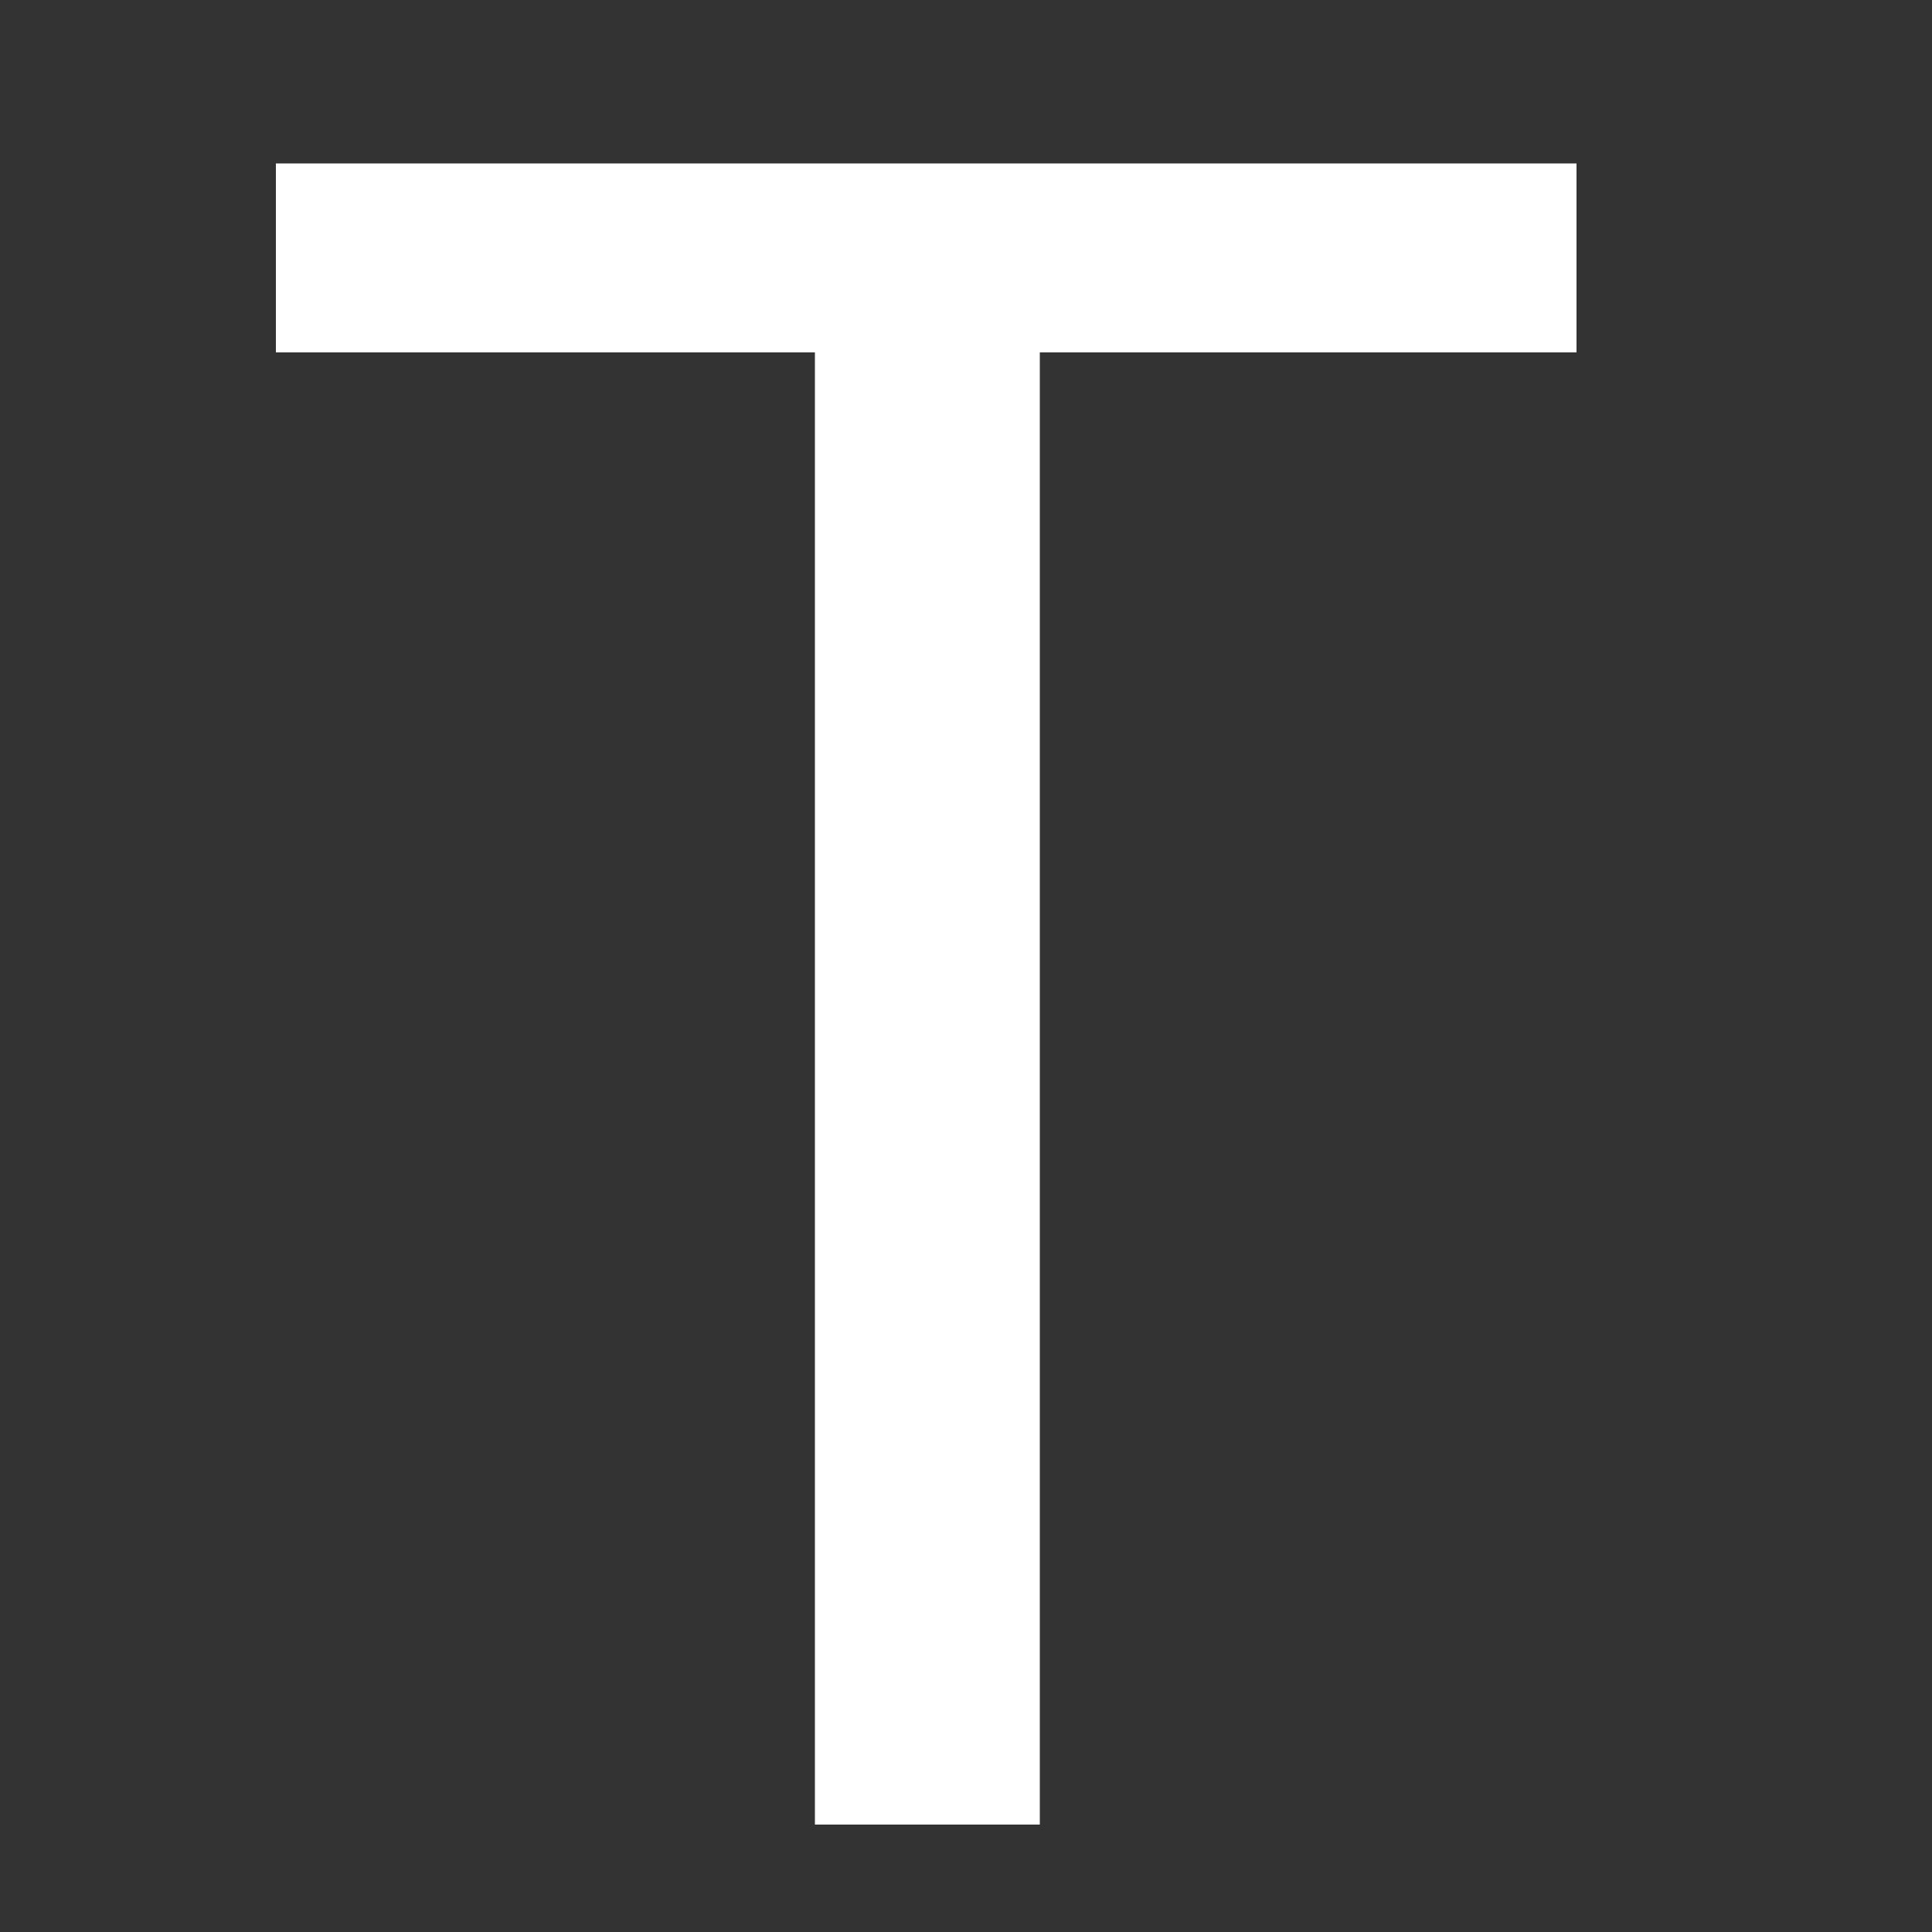 <?xml version="1.0" standalone="no"?><!-- Generator: Gravit.io --><svg xmlns="http://www.w3.org/2000/svg" xmlns:xlink="http://www.w3.org/1999/xlink" style="isolation:isolate" viewBox="0 0 50 50" width="50" height="50"><rect x="0" y="0" width="50" height="50" fill="#333333" stroke="none"/><defs><clipPath id="_clipPath_yh5yrmCO0wzYgr6PYW5F6K4jZHsoyuIj"><rect width="50" height="50"/></clipPath></defs><g clip-path="url(#_clipPath_yh5yrmCO0wzYgr6PYW5F6K4jZHsoyuIj)"><path d=" M 7.14 4.23 L 40.8 4.23 L 40.8 9.12 L 26.91 9.12 L 26.91 47.22 L 21.09 47.22 L 21.09 9.12 L 7.14 9.12 L 7.14 4.23 L 7.14 4.23 Z " fill="rgb(255,255,255)"/></g></svg>